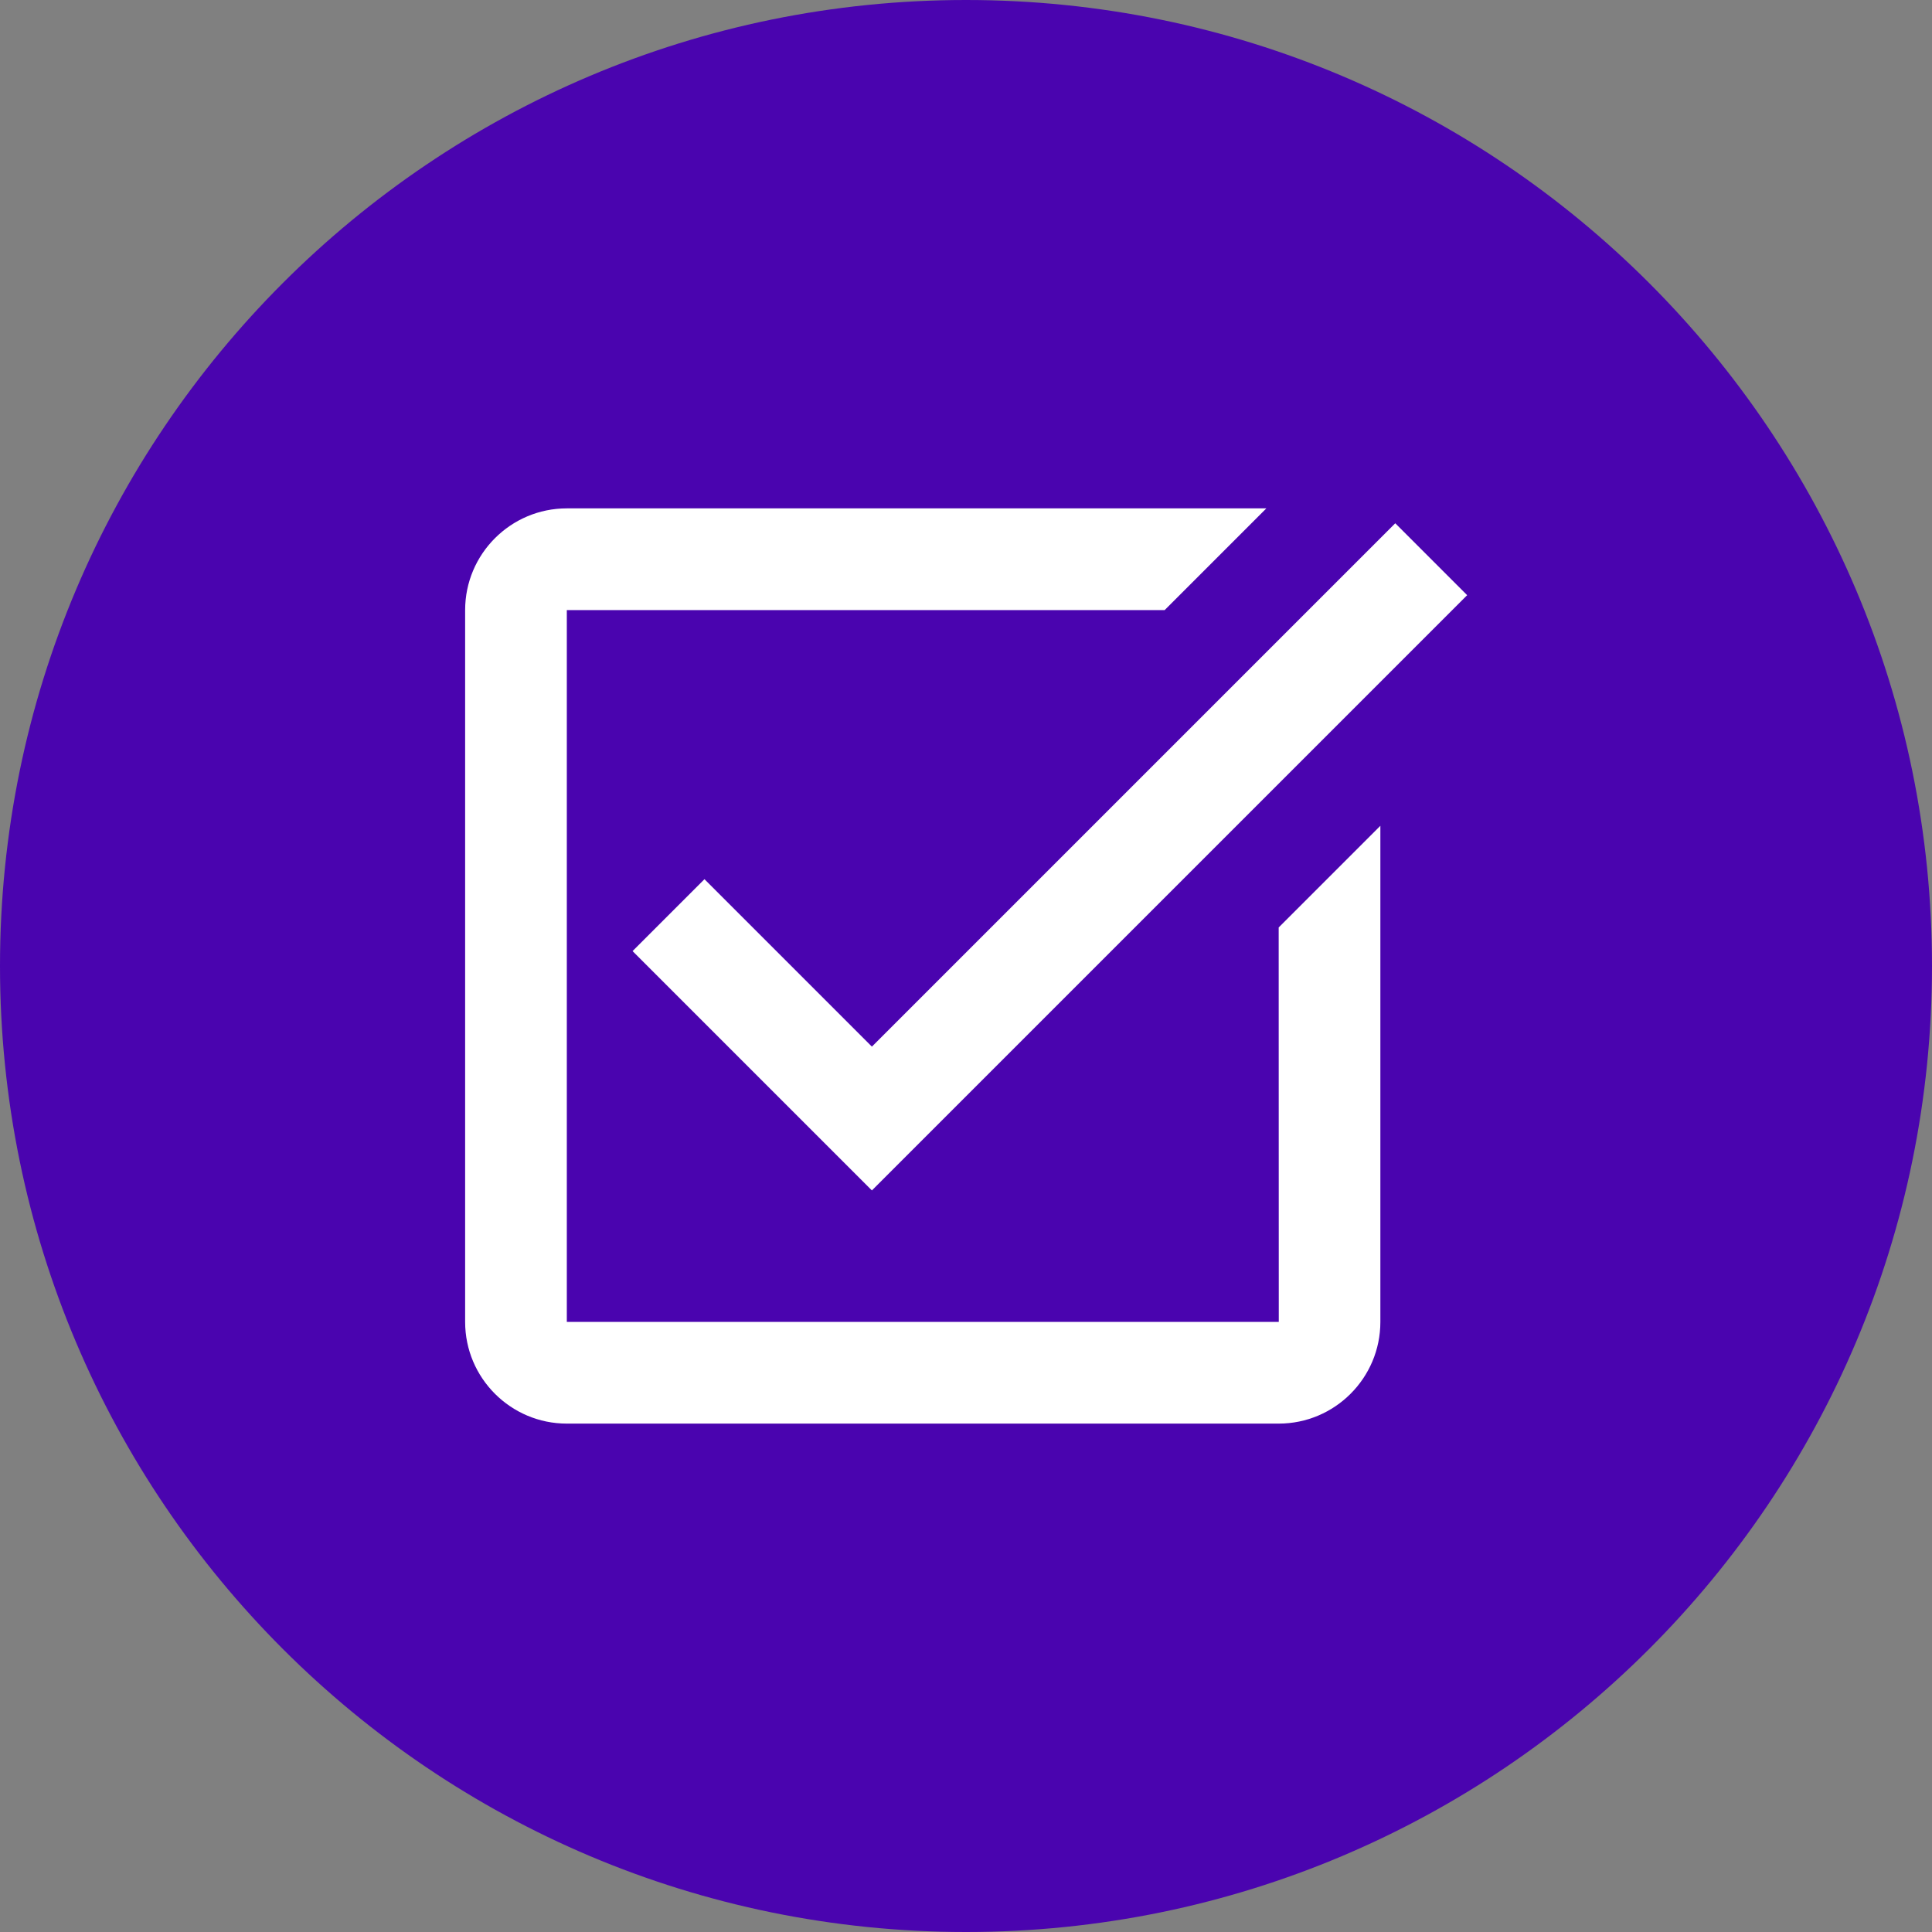 <svg xmlns="http://www.w3.org/2000/svg" xmlns:xlink="http://www.w3.org/1999/xlink" width="512" zoomAndPan="magnify" viewBox="0 0 384 384" height="512" preserveAspectRatio="xMidYMid meet" version="1.0"><rect x="0" y="0" width="384" height="384" fill="#808080" stroke="none"/><defs><clipPath id="85f34e881e"><path d="M 192 0 C 85.961 0 0 85.961 0 192 C 0 298.039 85.961 384 192 384 C 298.039 384 384 298.039 384 192 C 384 85.961 298.039 0 192 0 Z M 192 0 " clip-rule="nonzero"/></clipPath><clipPath id="c9b0916b5a"><path d="M 92 101.043 L 292 101.043 L 292 283 L 92 283 Z M 92 101.043 " clip-rule="nonzero"/></clipPath></defs><g clip-path="url(#85f34e881e)"><rect x="-38.4" width="460.8" fill="#4a04af" y="-38.4" height="460.8" fill-opacity="1"/></g><g clip-path="url(#c9b0916b5a)"><path fill="#ffffff" d="M 112.66 101.043 C 101.516 101.043 92.449 110.109 92.449 121.258 L 92.449 262.742 C 92.449 273.891 101.516 282.953 112.66 282.953 L 254.148 282.953 C 265.293 282.953 274.359 273.891 274.359 262.742 L 274.359 164.129 L 254.148 184.34 L 254.168 262.742 L 112.66 262.742 L 112.66 121.258 L 231.488 121.258 L 251.699 101.043 Z M 277.32 104.004 L 173.297 208.027 L 140.02 174.746 L 125.727 189.039 L 173.297 236.609 L 291.609 118.297 Z M 277.32 104.004 " fill-opacity="1" fill-rule="nonzero"/></g></svg>